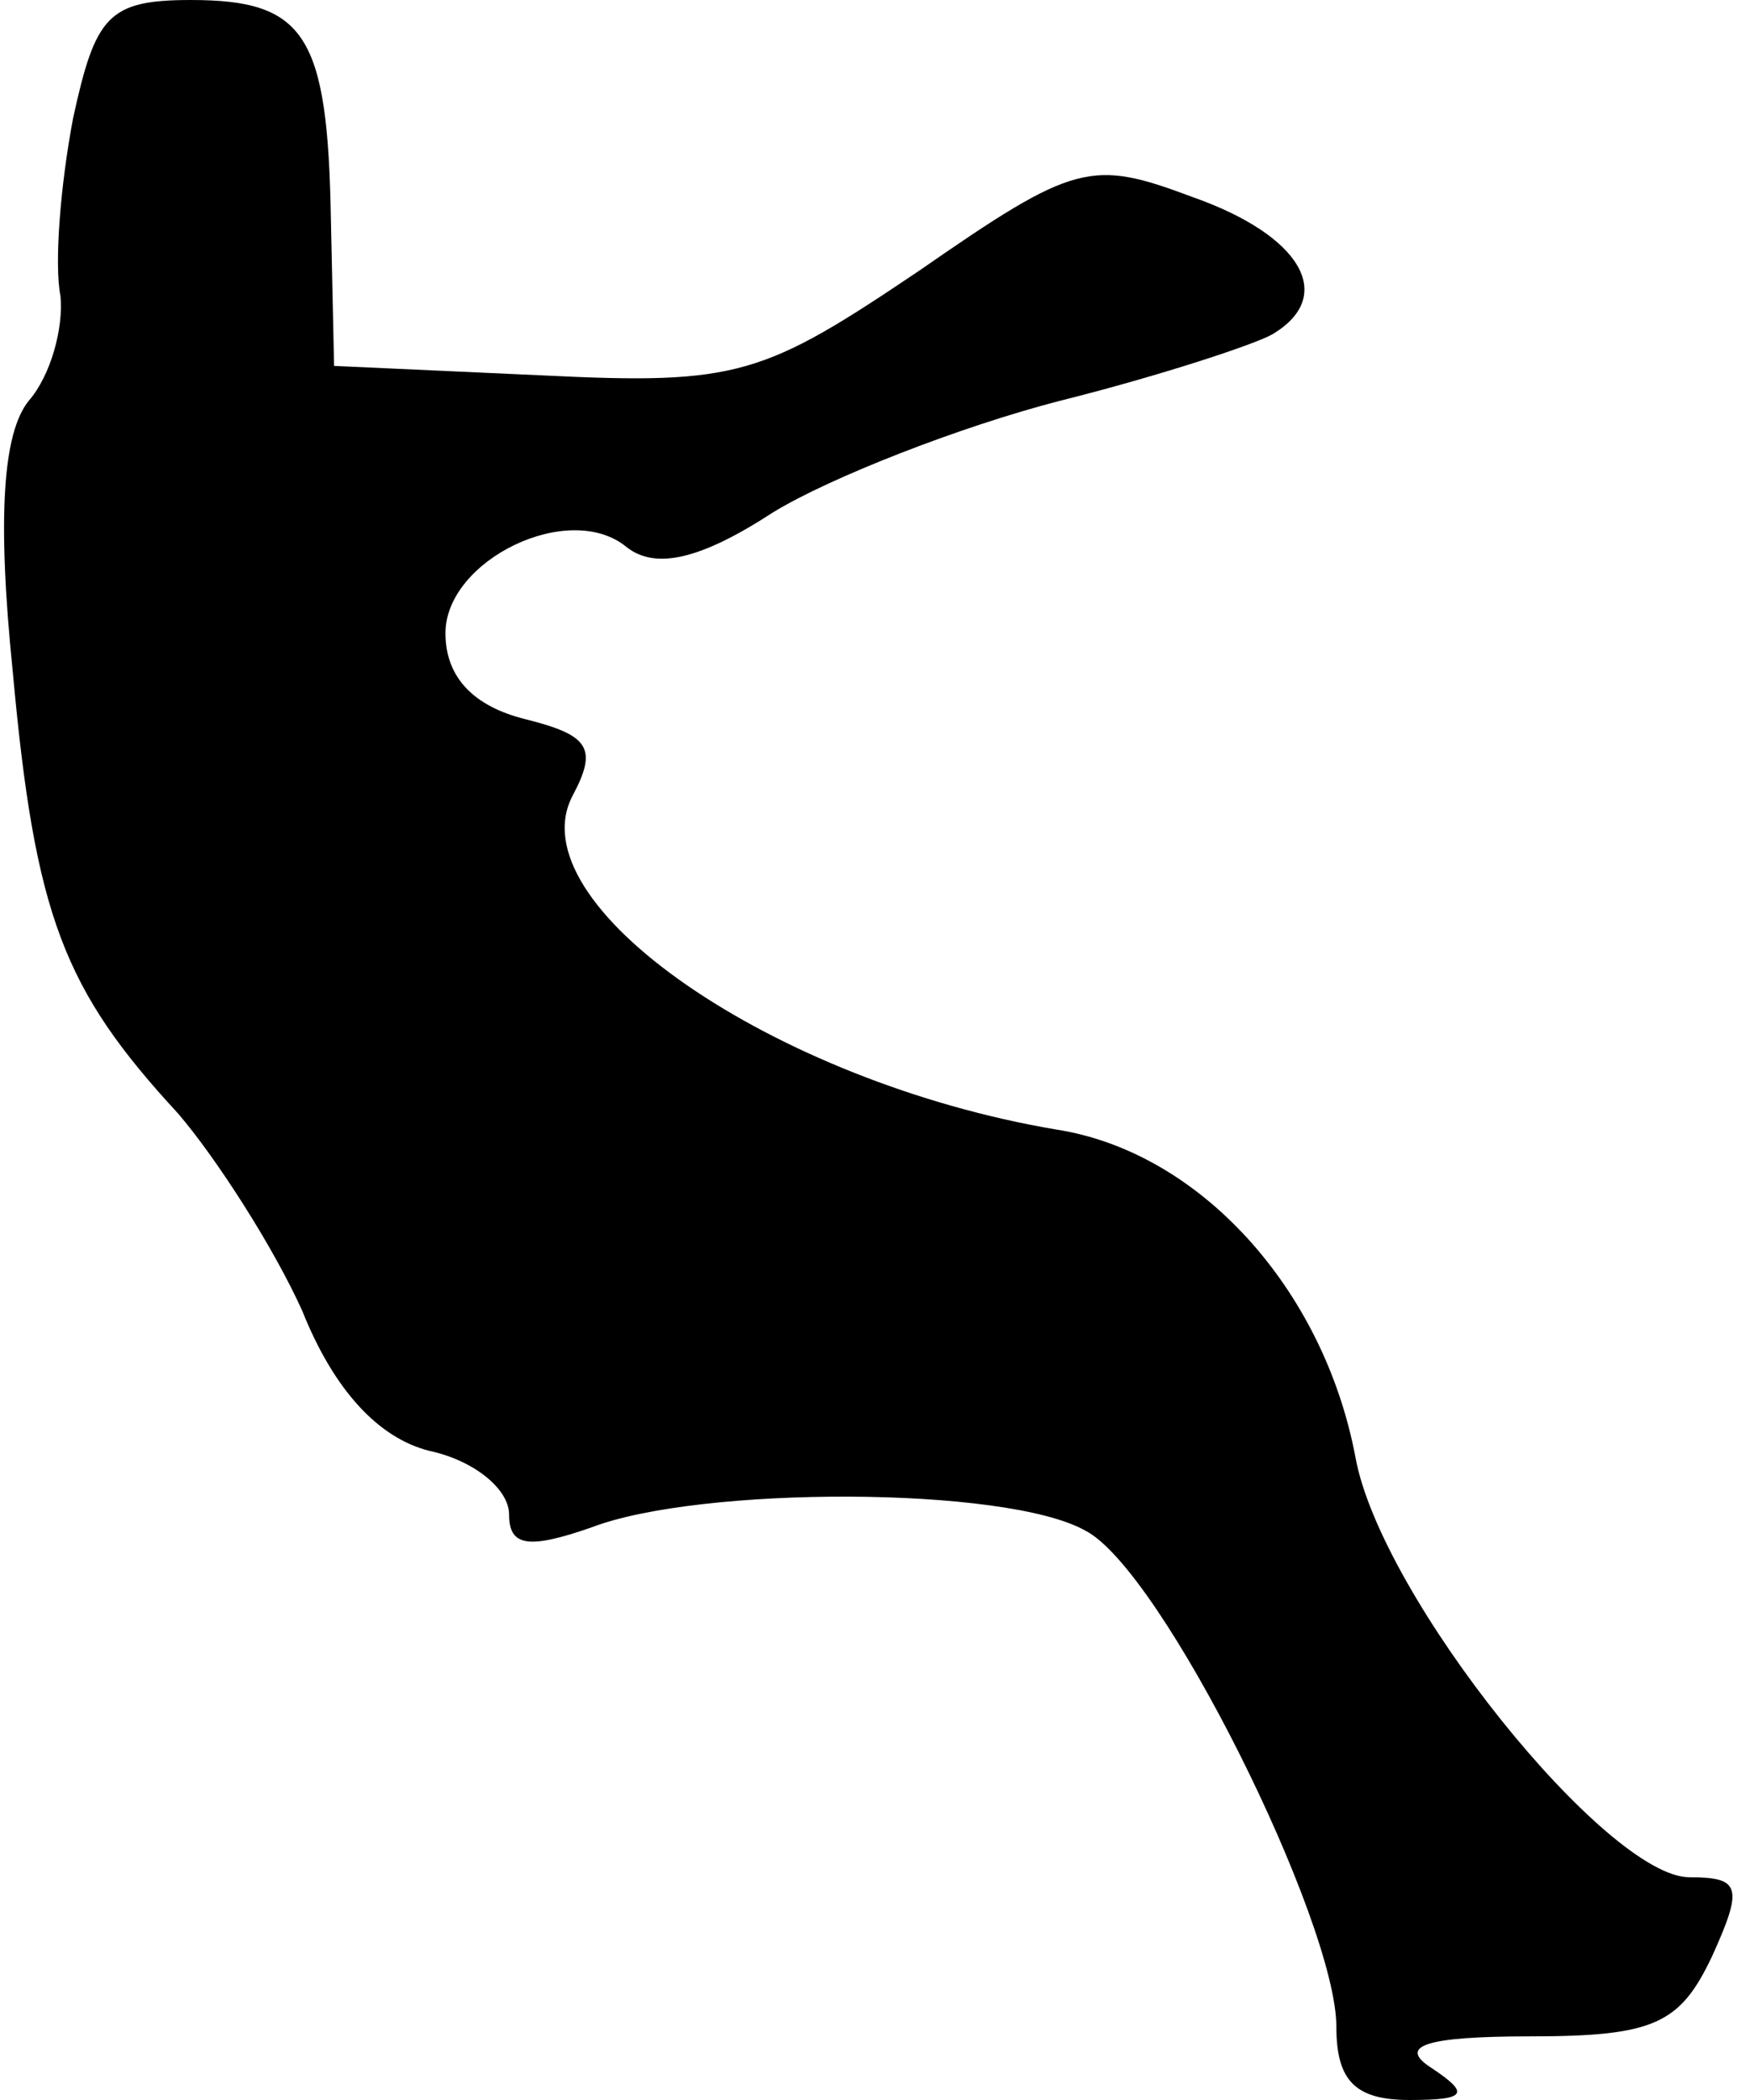 <?xml version="1.0" standalone="no"?>
<!DOCTYPE svg PUBLIC "-//W3C//DTD SVG 20010904//EN"
 "http://www.w3.org/TR/2001/REC-SVG-20010904/DTD/svg10.dtd">
<svg version="1.0" xmlns="http://www.w3.org/2000/svg"
 width="55pt" height="66pt" viewBox="0 0 55 66"
 preserveAspectRatio="xMidYMid meet">
<g transform="translate(0,66) scale(0.1,-0.1)"
fill="#000000" stroke="none">
<path fill="#000000" stroke="none" d="M23 623 c-4 -21 -6 -46 -4 -56 1 -10
-3 -25 -10 -33 -8 -10 -10 -36 -5 -85 7 -77 16 -100 52 -139 12 -14 30 -42 39
-62 10 -25 24 -40 40 -44 14 -3 25 -12 25 -20 0 -10 6 -11 26 -4 34 13 130 13
155 -1 24 -12 79 -123 79 -156 0 -17 6 -23 23 -23 18 0 19 2 7 10 -11 7 -2 10
31 10 39 0 47 4 57 25 10 22 9 25 -7 25 -26 0 -97 88 -105 132 -10 53 -49 96
-94 103 -89 15 -170 71 -152 105 8 15 5 19 -15 24 -16 4 -25 13 -25 27 0 23
39 42 57 27 9 -7 23 -4 46 11 18 11 59 27 90 35 32 8 62 18 67 21 20 12 9 31
-25 43 -32 12 -37 11 -86 -23 -49 -33 -57 -36 -118 -33 l-66 3 -1 46 c-1 58
-8 69 -44 69 -26 0 -30 -5 -37 -37z"/>
</g>
</svg>
